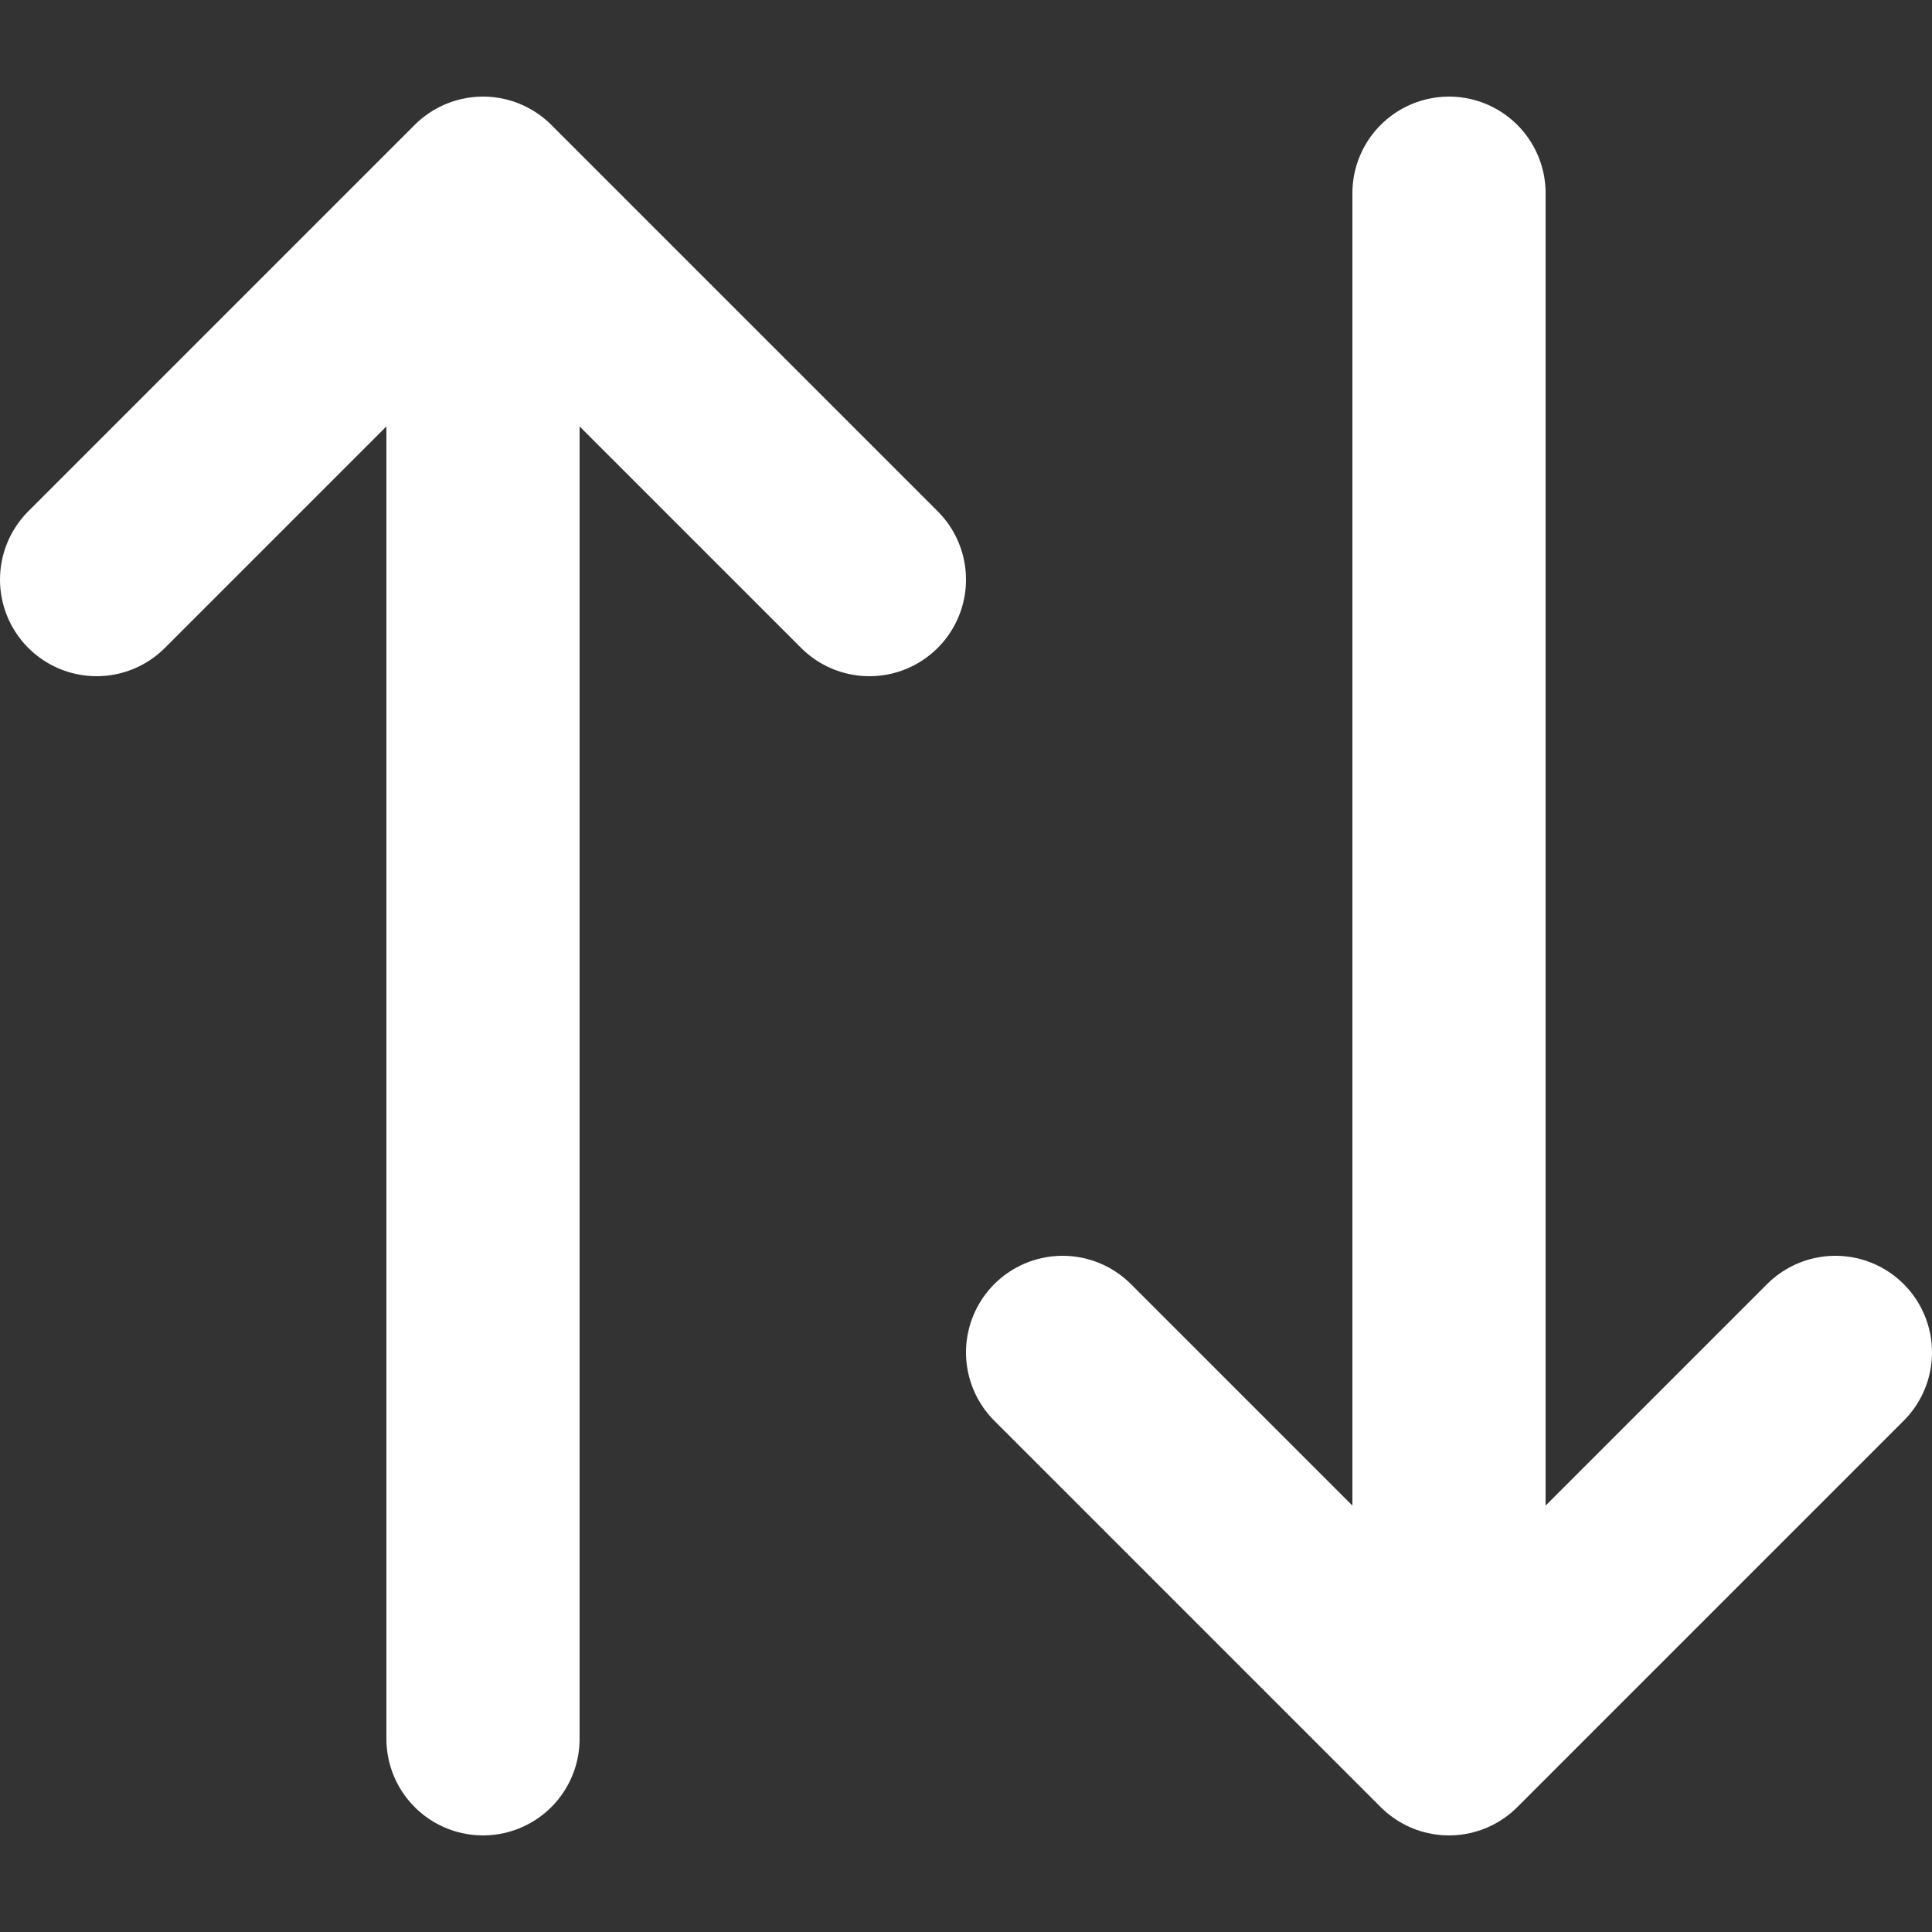 <svg width="20" height="20" viewBox="0 0 20 20" fill="none" xmlns="http://www.w3.org/2000/svg">
<rect x="0" y="0" width="20" height="20" fill="#333333" stroke="none"/>
<g clip-path="url(#clip0_1_11788)">
<path d="M9 6L5 2M5 2L1 6M5 2L5 18" stroke="white" stroke-width="2" stroke-linecap="round" stroke-linejoin="round"/>
<path d="M11 14L15 18M15 18L19 14M15 18L15 2" stroke="white" stroke-width="2" stroke-linecap="round" stroke-linejoin="round"/>
</g>
<defs>
<clipPath id="clip0_1_11788">
<rect width="20" height="20" fill="white"/>
</clipPath>
</defs>
</svg>
